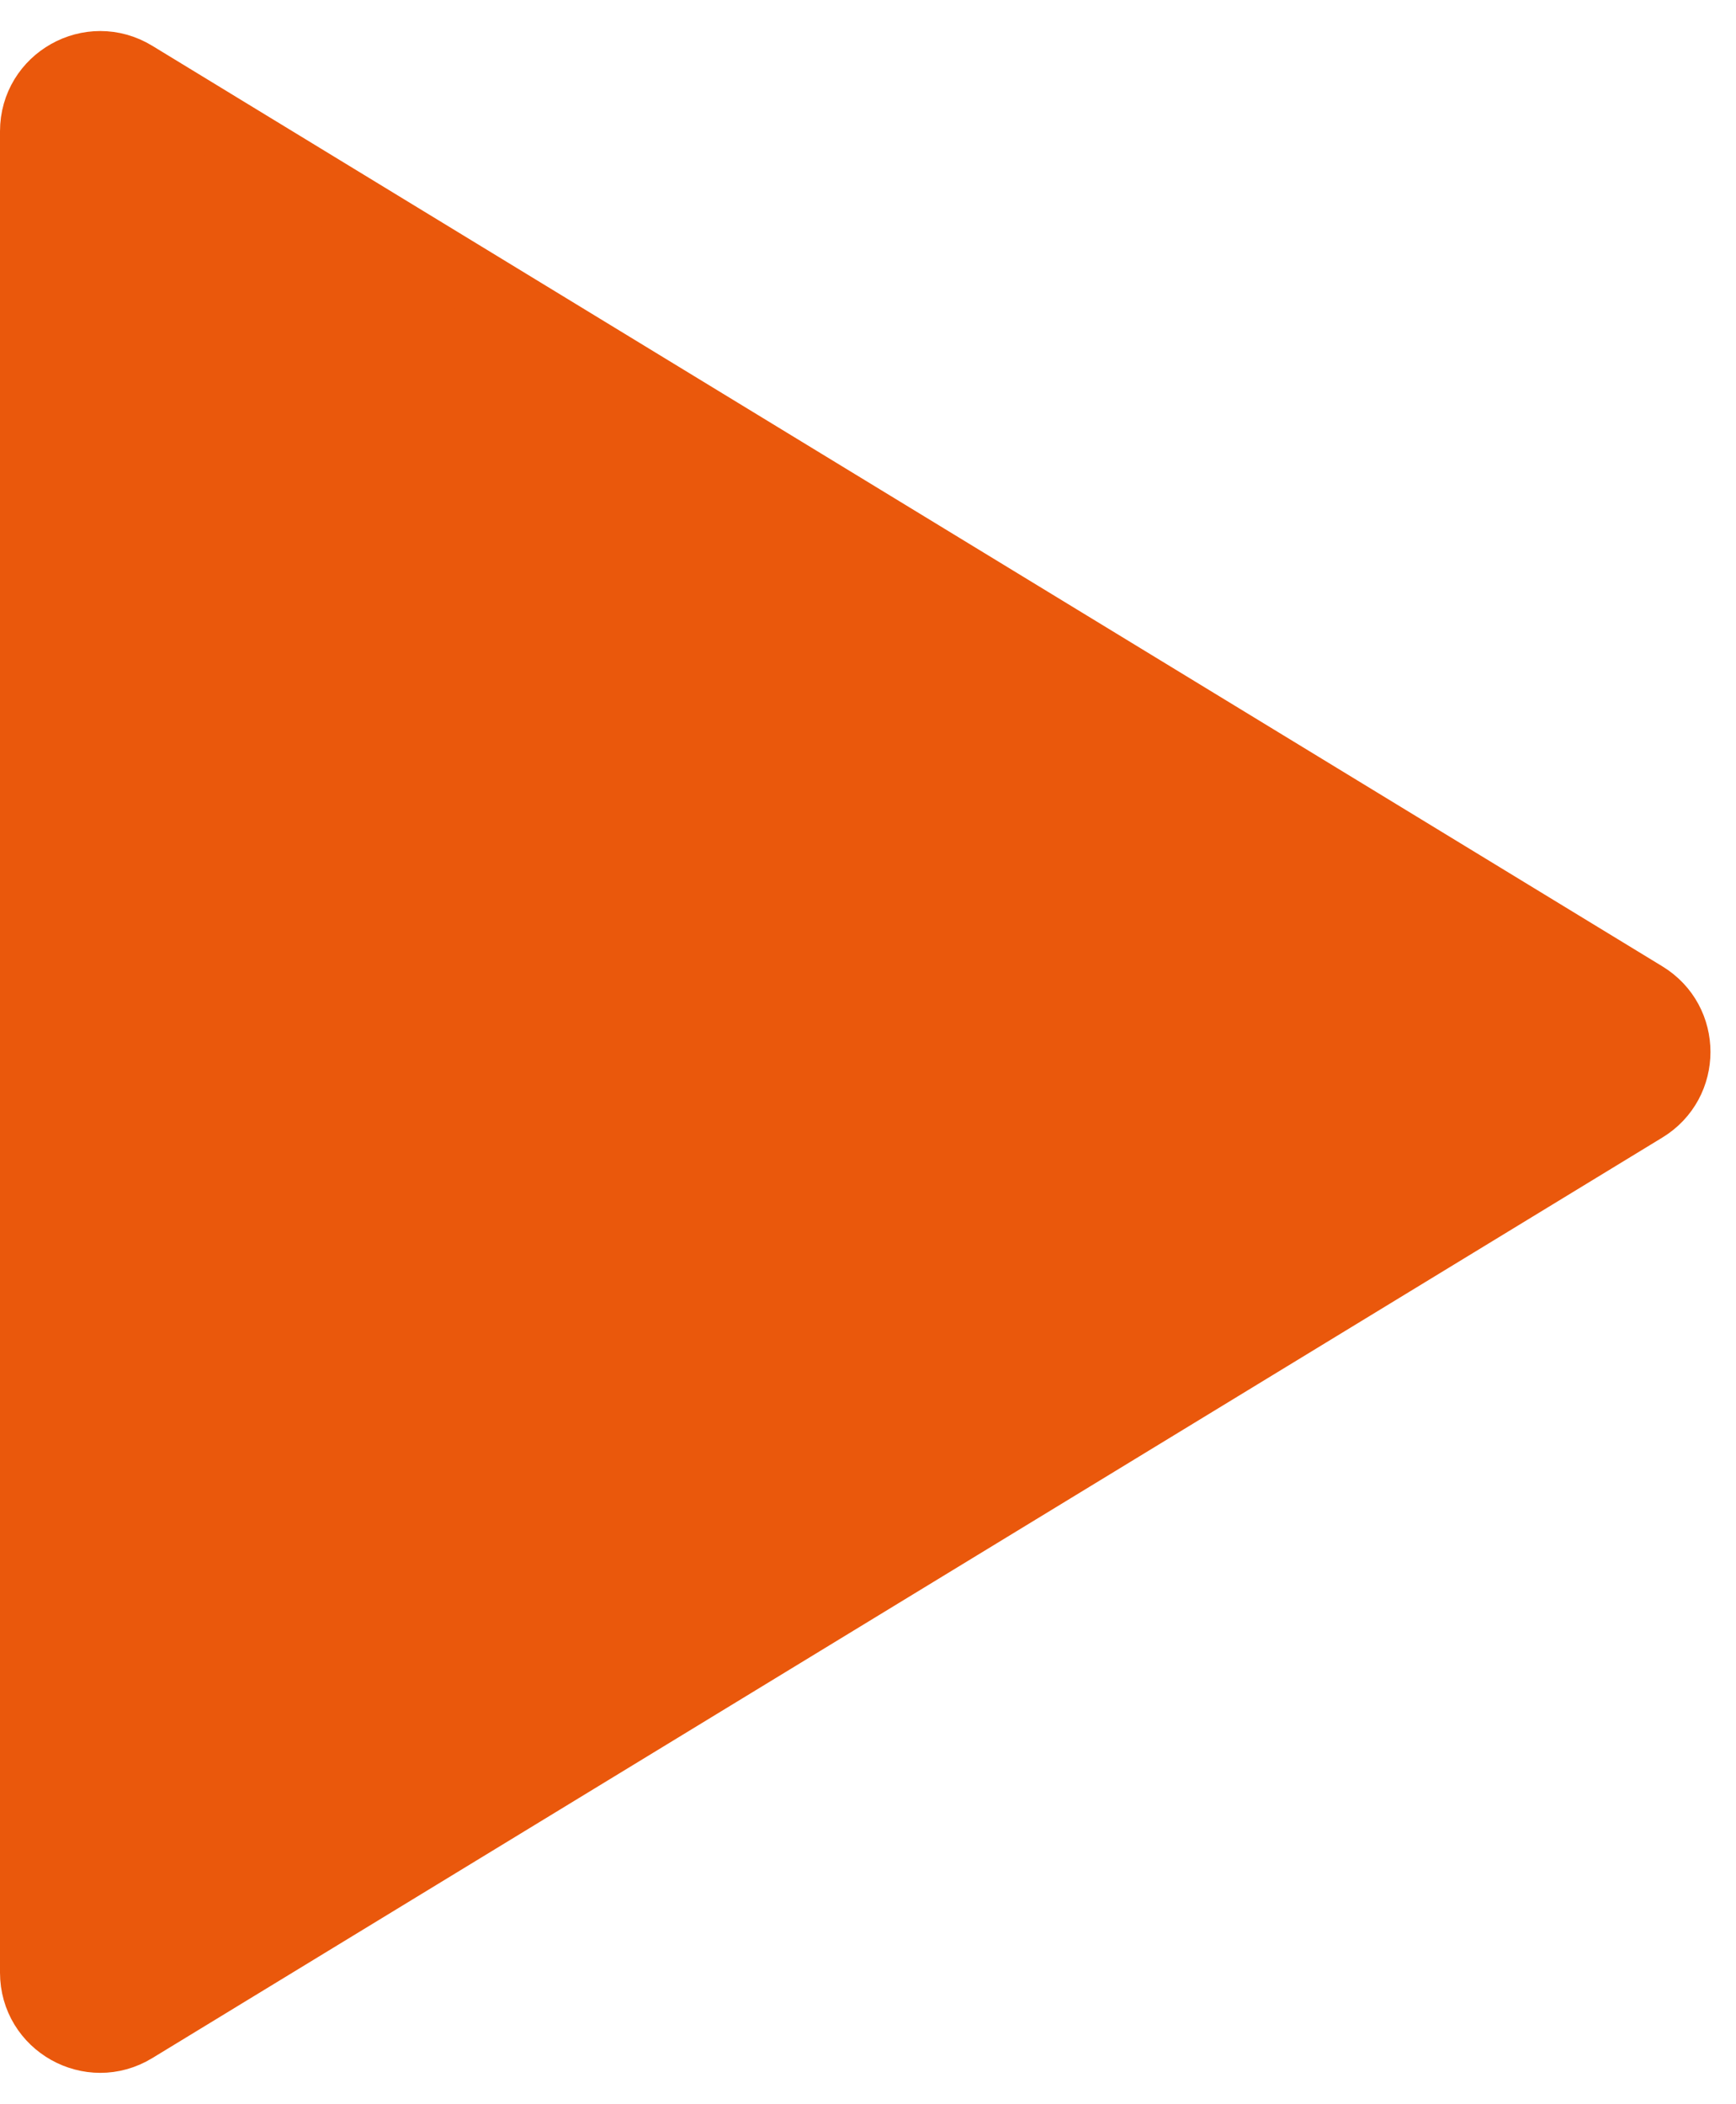 <svg width="52" height="63" viewBox="0 0 52 63" fill="none" xmlns="http://www.w3.org/2000/svg">
<path d="M49.276 33.208L4.041 60.775C2.708 61.588 1 60.628 1 59.068L1 3.933C1 2.372 2.708 1.412 4.041 2.225L49.276 29.792C50.555 30.572 50.555 32.428 49.276 33.208Z" fill="#EA580C" stroke="#EA580C" stroke-width="2"/>
</svg>
